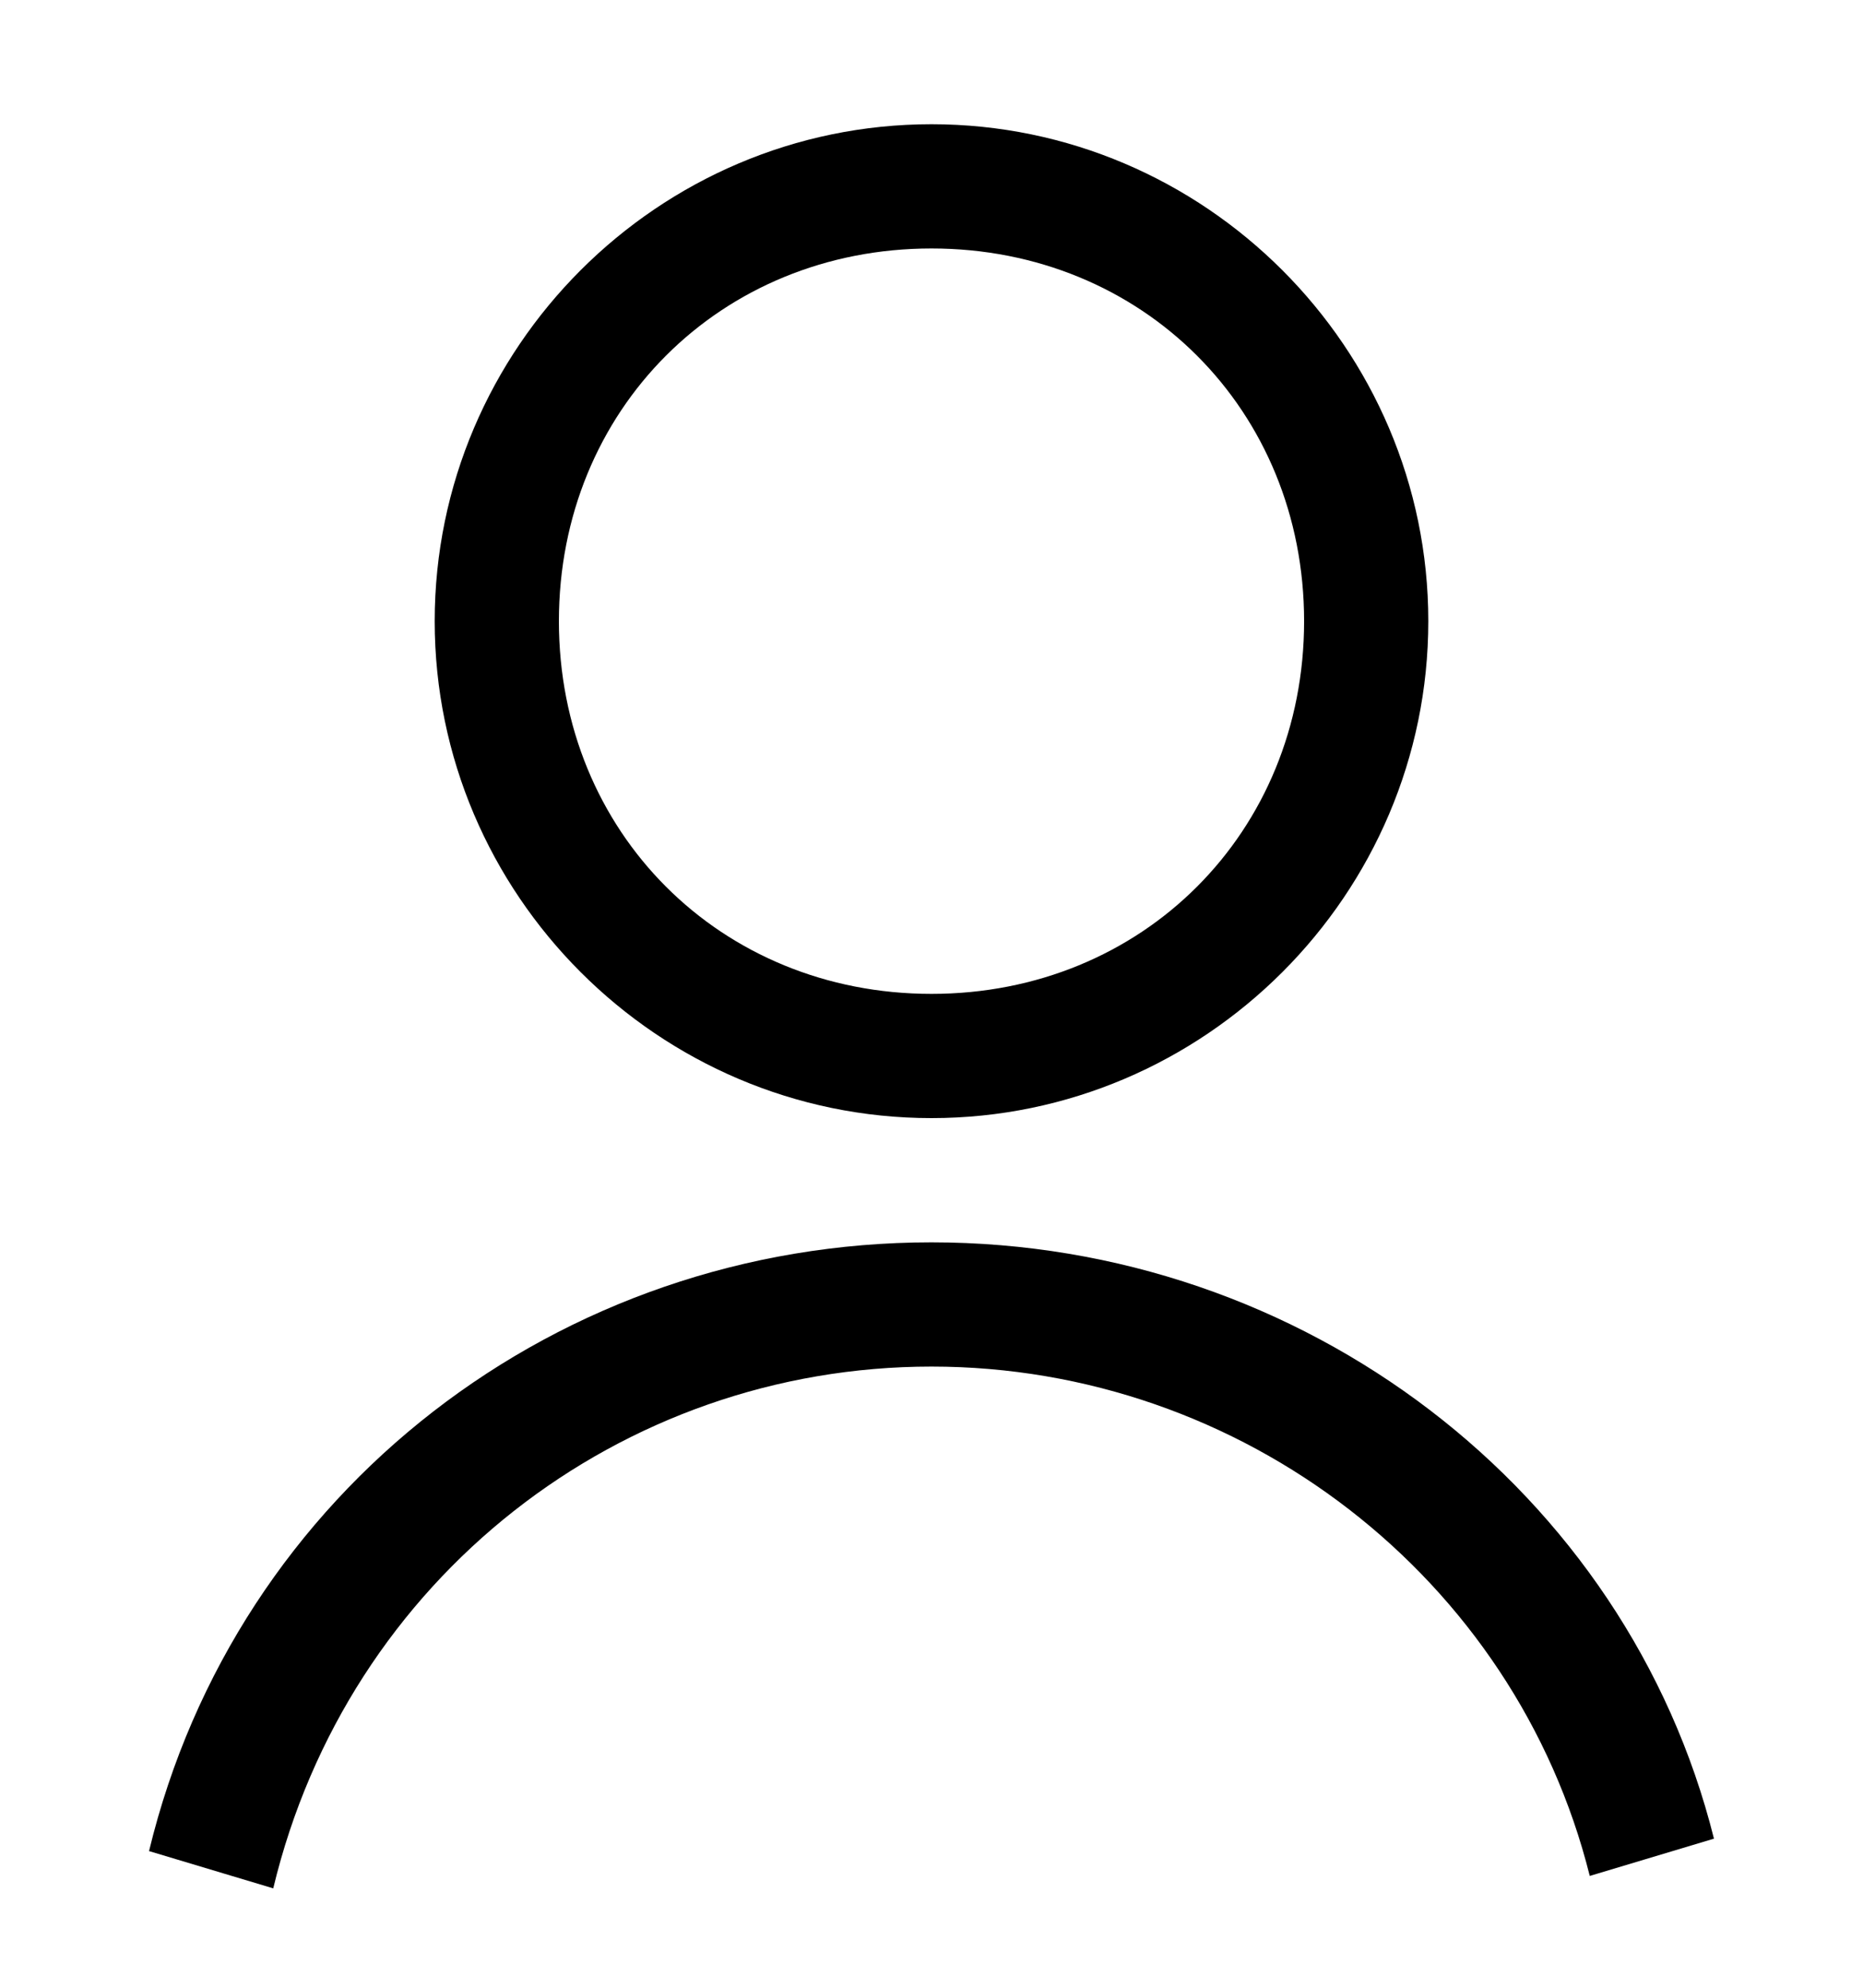 <svg xmlns="http://www.w3.org/2000/svg" viewBox="0 0 15 16"><path d="M7.5 9c2.2 0 4-1.8 4-4s-1.8-4-4-4-4 1.8-4 4 1.8 4 4 4zm0-7c1.7 0 3 1.3 3 3s-1.3 3-3 3-3-1.3-3-3 1.3-3 3-3zm0 8c-3 0-5.6 2-6.3 4.9l1 .3C2.8 12.7 5 11 7.5 11s4.7 1.7 5.3 4.1l1-.3C13.1 12 10.5 10 7.5 10z"/></svg>